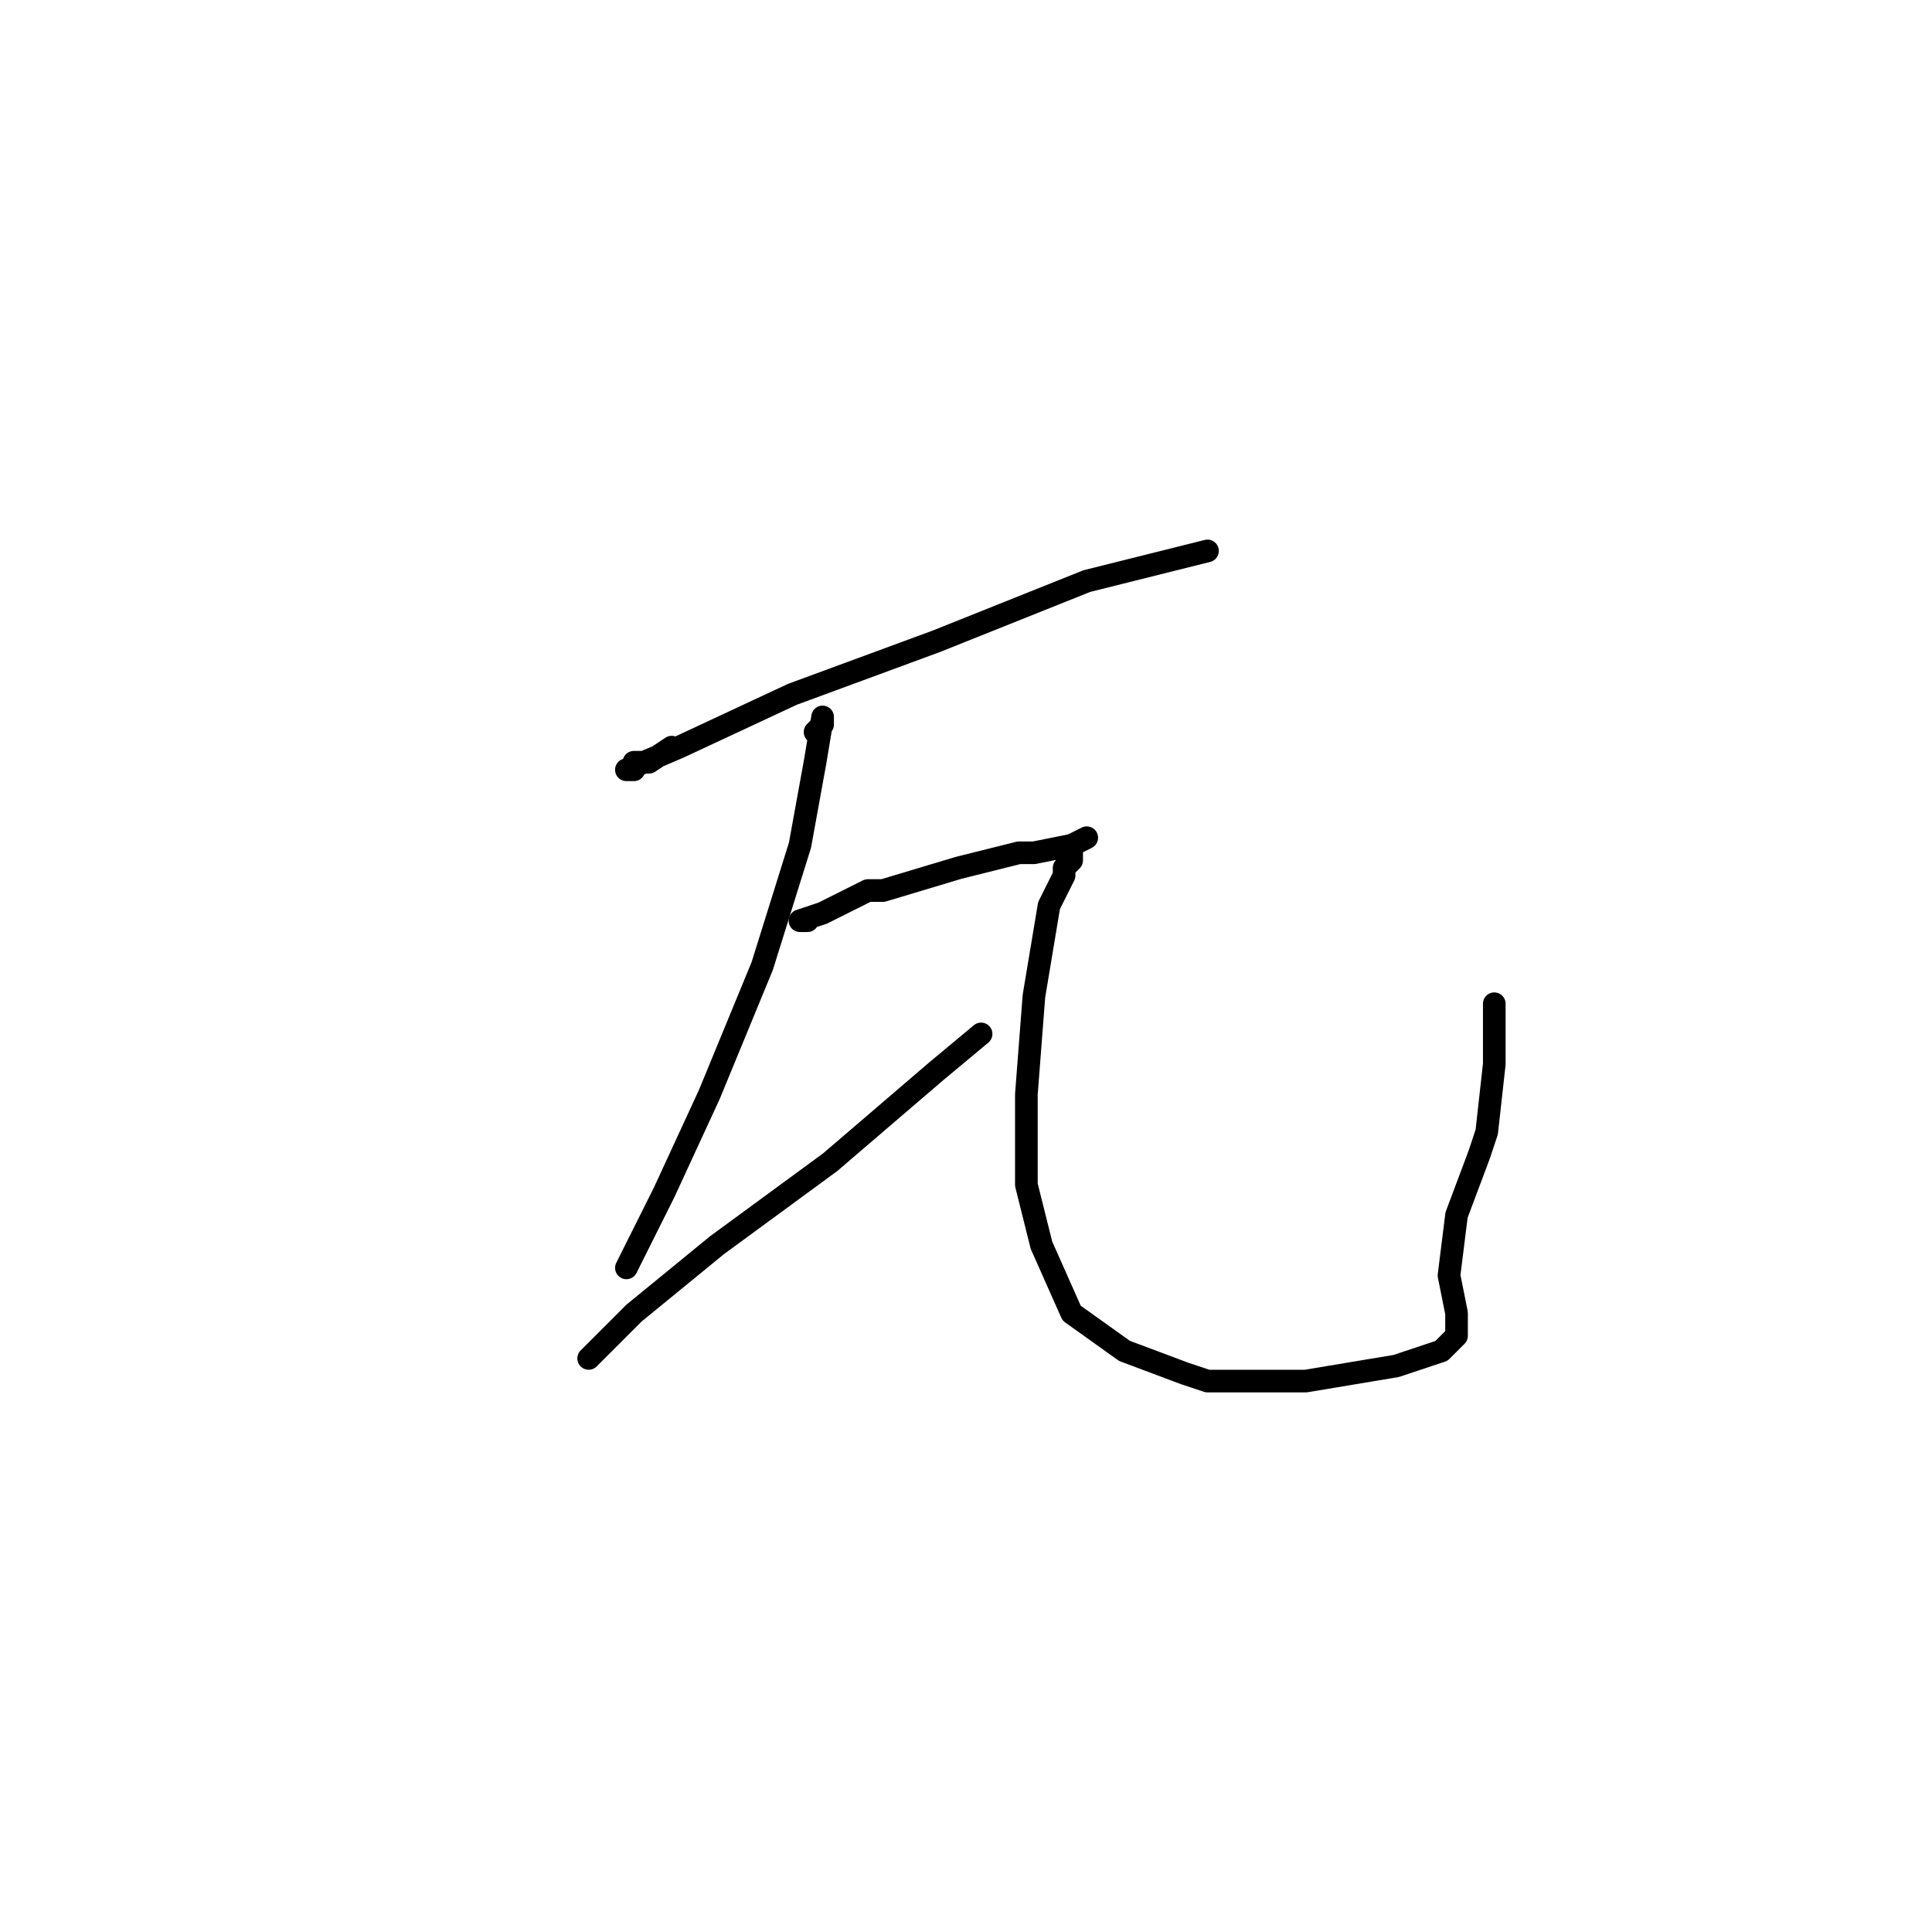 <?xml version="1.0" standalone="no"?>
    <svg width="256" height="256" xmlns="http://www.w3.org/2000/svg" version="1.1">
    <polyline stroke="black" stroke-width="3" stroke-linecap="round" fill="transparent" stroke-linejoin="round" points="89 99 86 101 84 101 84 102 83 102 90 99 105 92 124 85 144 77 156 74 160 73 160 73 " />
        <polyline stroke="black" stroke-width="3" stroke-linecap="round" fill="transparent" stroke-linejoin="round" points="108 97 109 96 109 95 108 101 106 112 101 128 94 145 88 158 83 168 83 168 " />
        <polyline stroke="black" stroke-width="3" stroke-linecap="round" fill="transparent" stroke-linejoin="round" points="78 180 79 179 82 176 84 174 95 165 110 154 124 142 130 137 130 137 " />
        <polyline stroke="black" stroke-width="3" stroke-linecap="round" fill="transparent" stroke-linejoin="round" points="107 122 106 122 109 121 115 118 117 118 127 115 135 113 137 113 142 112 144 111 142 112 142 113 142 114 141 115 141 116 139 120 137 132 136 145 136 157 138 165 142 174 149 179 157 182 160 183 173 183 185 181 191 179 193 177 193 174 192 169 193 161 196 153 197 150 198 141 198 137 198 133 198 133 " />
        </svg>